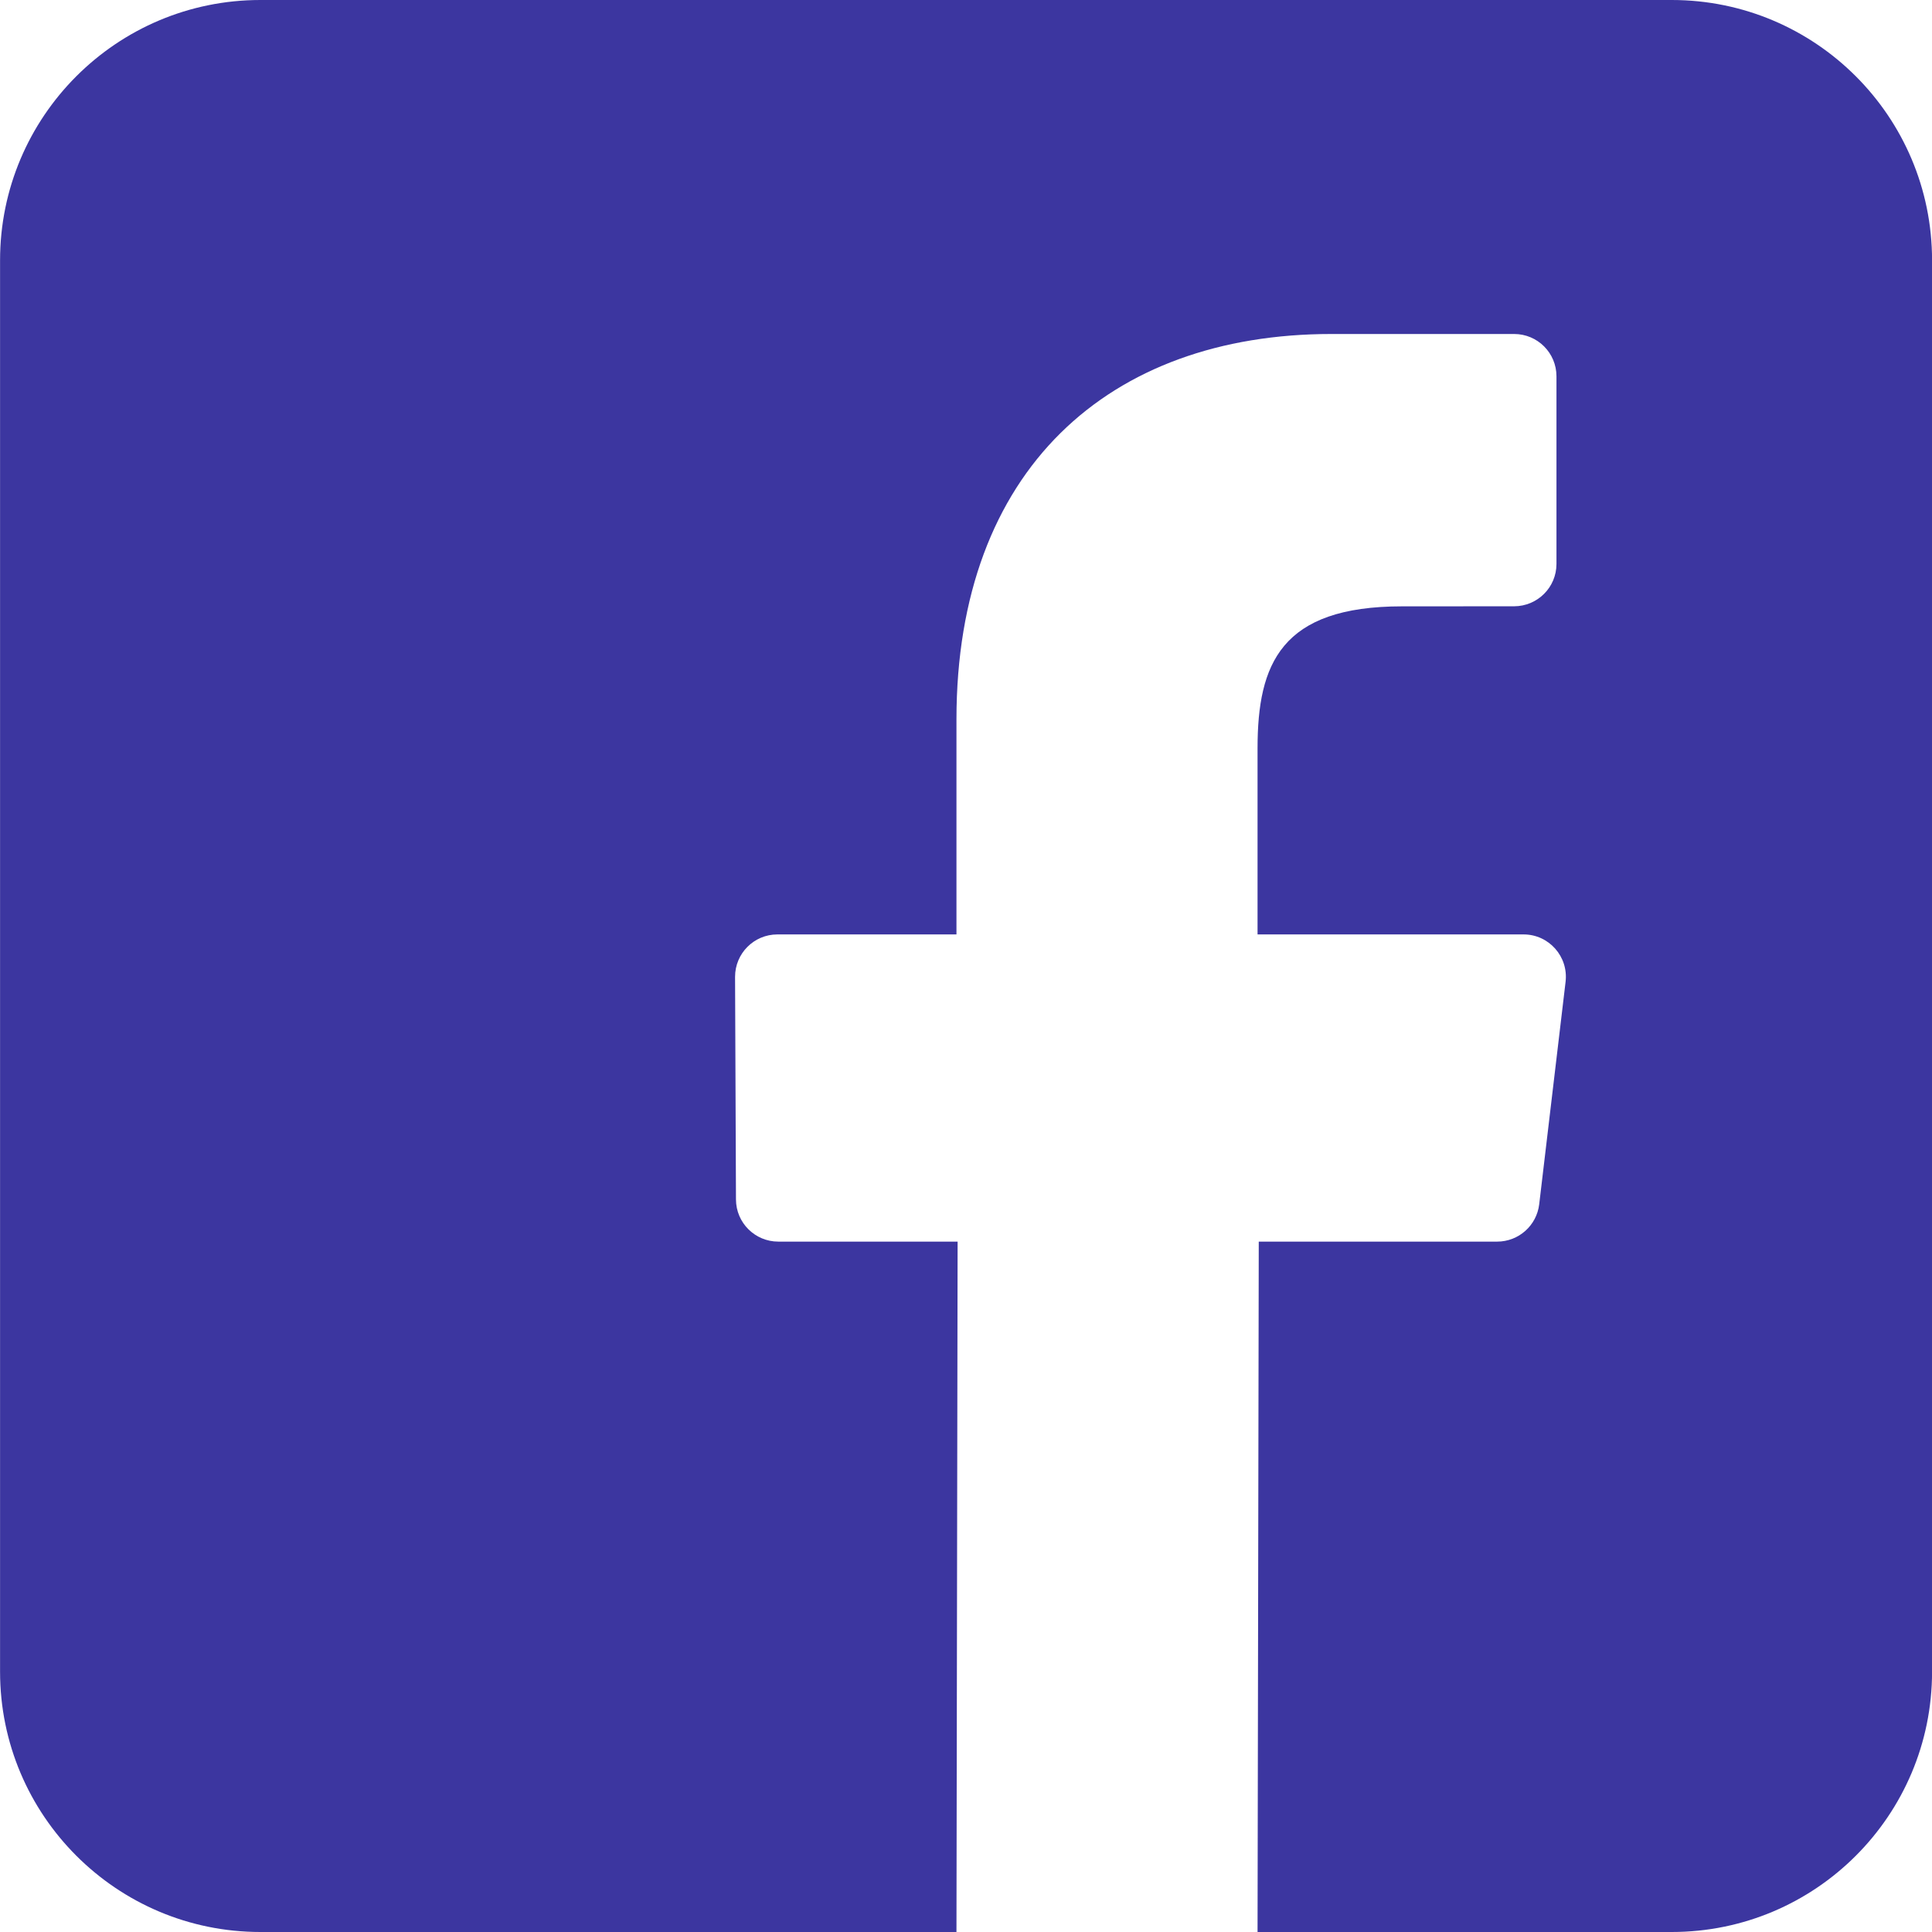 <svg width="32" height="32" viewBox="0 0 32 32" fill="none" xmlns="http://www.w3.org/2000/svg">
<g clip-path="url(#clip0)">
<path d="M27.689 0H4.313C1.932 0 0.001 1.931 0.001 4.312V27.688C0.001 30.069 1.932 32 4.313 32H15.842L15.861 20.565H12.891C12.505 20.565 12.191 20.253 12.19 19.867L12.175 16.181C12.174 15.792 12.488 15.477 12.876 15.477H15.842V11.915C15.842 7.782 18.366 5.532 22.053 5.532H25.079C25.466 5.532 25.78 5.845 25.78 6.233V9.341C25.78 9.728 25.466 10.041 25.079 10.042L23.222 10.043C21.217 10.043 20.829 10.995 20.829 12.394V15.477H25.235C25.655 15.477 25.98 15.844 25.931 16.261L25.494 19.947C25.452 20.299 25.153 20.565 24.798 20.565H20.849L20.829 32H27.689C30.07 32 32.001 30.07 32.001 27.688V4.312C32.001 1.931 30.07 0 27.689 0Z" fill="#3C36A0"/>
</g>
<defs>
<clipPath id="clip0">
<rect width="32" height="32" fill="white"/>
</clipPath>
</defs>
</svg>
